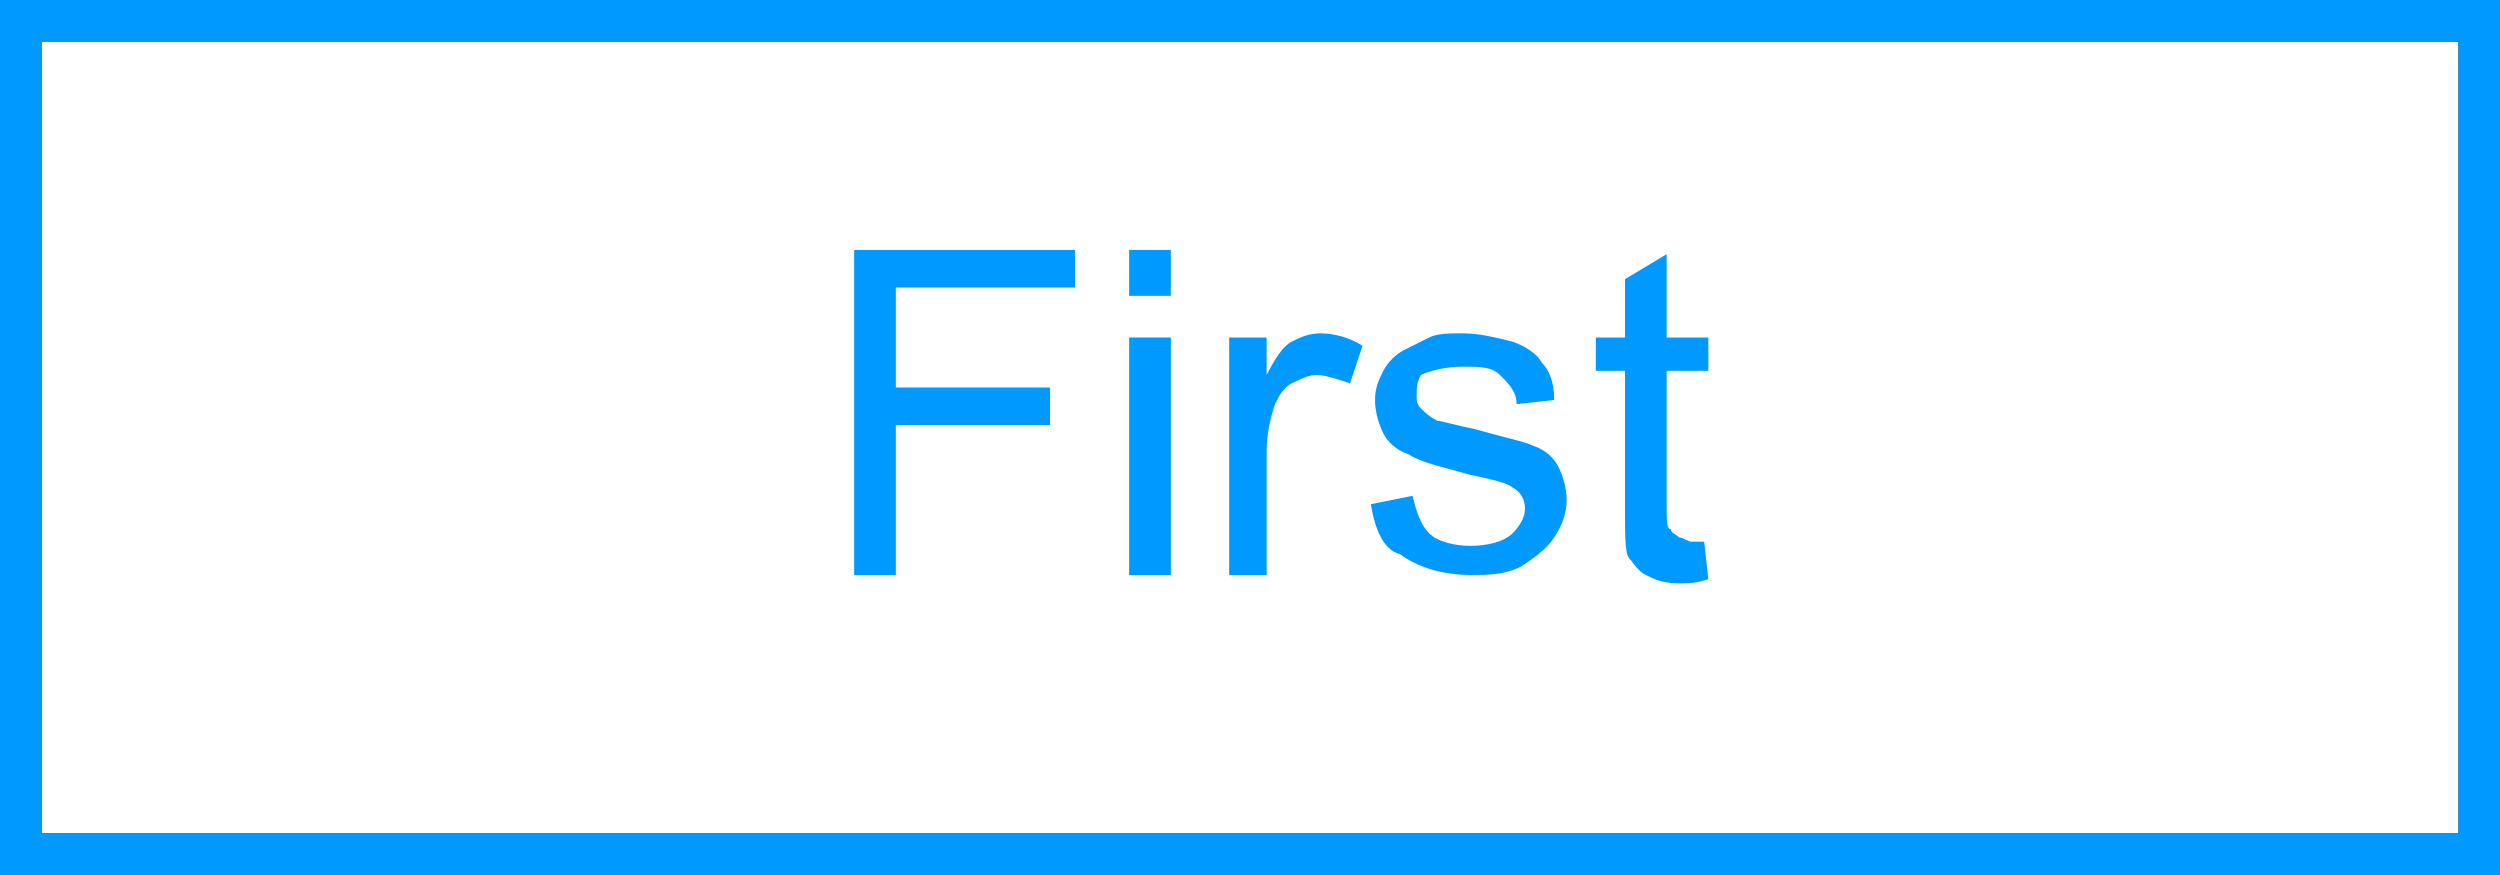 <?xml version="1.0" encoding="utf-8"?>
<!-- Generator: Adobe Illustrator 19.2.1, SVG Export Plug-In . SVG Version: 6.00 Build 0)  -->
<!DOCTYPE svg PUBLIC "-//W3C//DTD SVG 1.1//EN" "http://www.w3.org/Graphics/SVG/1.1/DTD/svg11.dtd">
<svg version="1.1" id="Layer_1" xmlns="http://www.w3.org/2000/svg" xmlns:xlink="http://www.w3.org/1999/xlink" x="0px" y="0px"
	 viewBox="0 0 60 21" style="enable-background:new 0 0 60 21;" xml:space="preserve">
<rect x="0" y="0" width="60" height="21" fill="#333333" stroke="none"/>
<style type="text/css">
	.st0{fill:#FFFFFF;}
	.st1{fill:#0099FF;}
</style>
<g>
	<g>
		<rect x="1" y="1" class="st0" width="58" height="19"/>
		<path class="st1" d="M0,0v21h60V0H0z M59,20H1V1h58V20z"/>
	</g>
	<g>
		<path class="st1" d="M20.5,13.8V6h5.3v0.9h-4.3v2.4h3.7v0.9h-3.7v3.6H20.5z"/>
		<path class="st1" d="M27.1,7.1V6h1v1.1H27.1z M27.1,13.8V8.1h1v5.7H27.1z"/>
		<path class="st1" d="M29.5,13.8V8.1h0.9V9c0.2-0.4,0.4-0.7,0.6-0.8C31.2,8.1,31.4,8,31.7,8c0.3,0,0.7,0.1,1,0.3l-0.3,0.9
			C32.1,9.1,31.8,9,31.6,9c-0.2,0-0.4,0.1-0.6,0.2s-0.3,0.3-0.4,0.5c-0.1,0.3-0.2,0.7-0.2,1.1v3H29.5z"/>
		<path class="st1" d="M32.9,12.1l1-0.2c0.1,0.4,0.2,0.7,0.4,0.9c0.2,0.2,0.6,0.3,1,0.3c0.4,0,0.8-0.1,1-0.3s0.3-0.4,0.3-0.6
			c0-0.2-0.1-0.4-0.3-0.5c-0.1-0.1-0.5-0.2-1-0.3c-0.7-0.2-1.2-0.3-1.5-0.5c-0.3-0.1-0.5-0.3-0.6-0.5C33.1,10.2,33,9.9,33,9.6
			c0-0.3,0.1-0.5,0.2-0.7c0.1-0.2,0.3-0.4,0.5-0.5c0.2-0.1,0.4-0.2,0.6-0.3C34.5,8,34.8,8,35.1,8c0.4,0,0.8,0.1,1.2,0.2
			c0.3,0.1,0.6,0.3,0.7,0.5c0.2,0.2,0.3,0.5,0.3,0.9l-0.9,0.1c0-0.3-0.2-0.5-0.4-0.7c-0.2-0.2-0.5-0.2-0.9-0.2c-0.4,0-0.8,0.1-1,0.2
			C34,9.2,34,9.3,34,9.5c0,0.1,0,0.2,0.1,0.3c0.1,0.1,0.2,0.2,0.4,0.3c0.1,0,0.4,0.1,0.9,0.2c0.7,0.2,1.2,0.3,1.4,0.4
			c0.3,0.1,0.5,0.3,0.6,0.5s0.2,0.5,0.2,0.8c0,0.3-0.1,0.6-0.3,0.9c-0.2,0.3-0.5,0.5-0.8,0.7c-0.4,0.2-0.8,0.2-1.2,0.2
			c-0.7,0-1.3-0.2-1.7-0.5C33.2,13.2,33,12.7,32.9,12.1z"/>
		<path class="st1" d="M40.9,13l0.1,0.9c-0.3,0.1-0.5,0.1-0.7,0.1c-0.4,0-0.6-0.1-0.8-0.2c-0.2-0.1-0.3-0.3-0.4-0.4
			s-0.1-0.6-0.1-1.1V8.9h-0.7V8.1h0.7V6.7l1-0.6v2h1v0.8h-1v3.3c0,0.3,0,0.5,0.1,0.5c0,0.1,0.1,0.1,0.2,0.2c0.1,0,0.2,0.1,0.3,0.1
			C40.6,13,40.7,13,40.9,13z"/>
	</g>
</g>
</svg>
